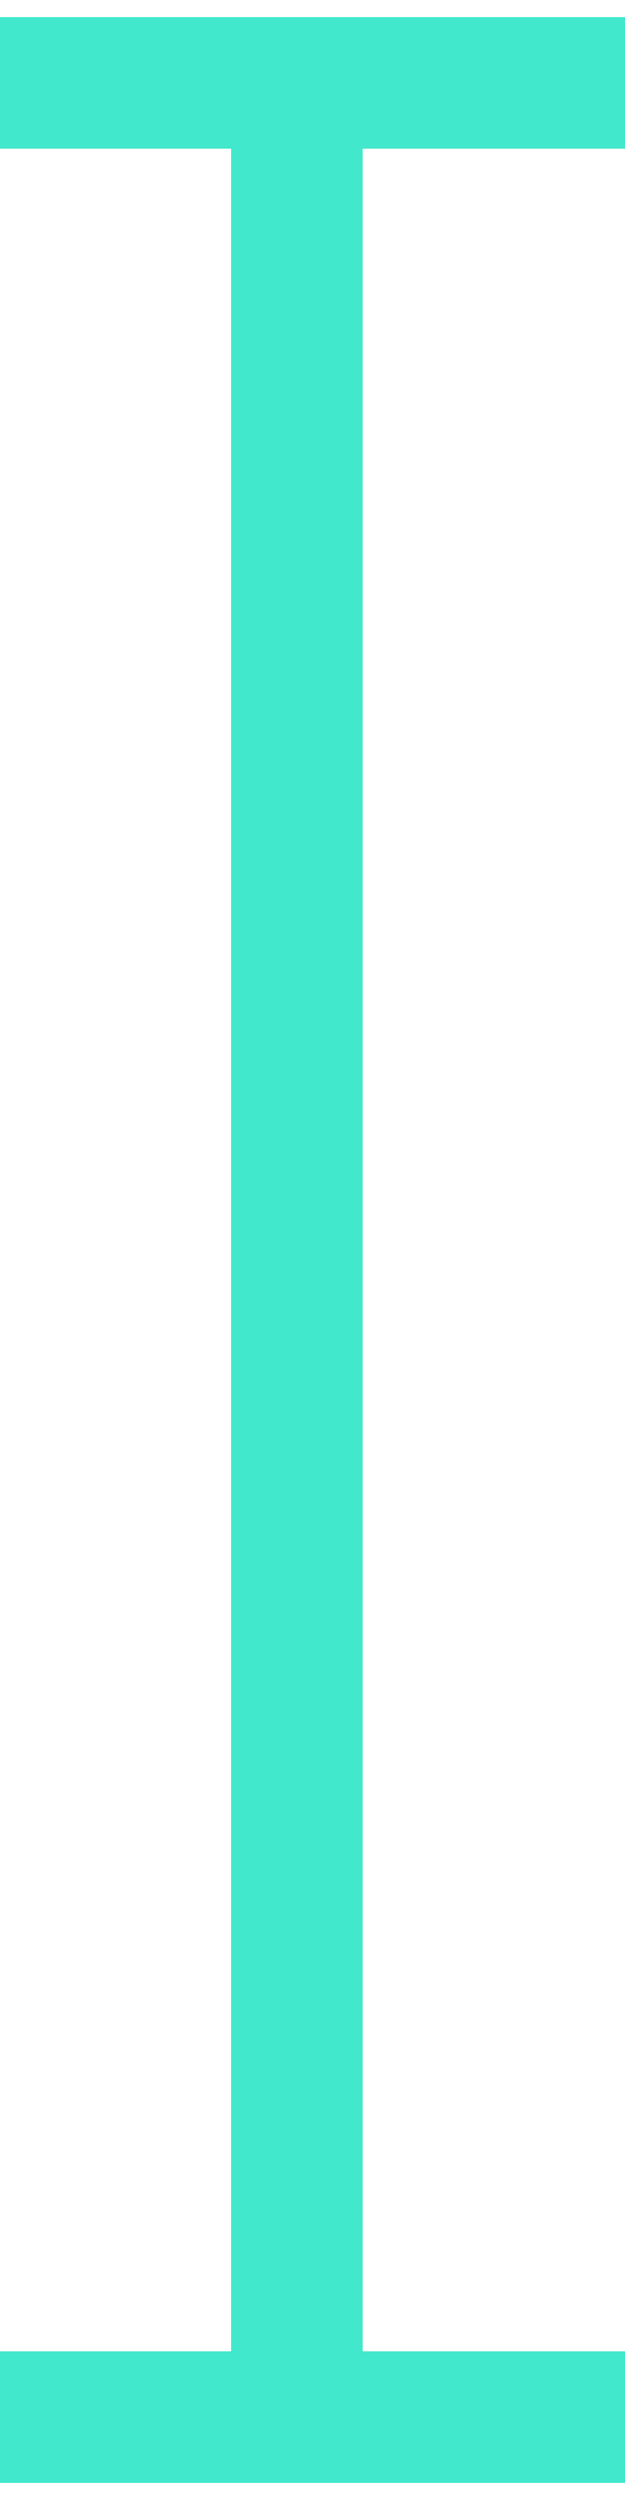 <svg width="19" height="76" viewBox="0 0 19 76" fill="none" xmlns="http://www.w3.org/2000/svg">
<path d="M9.025 75V1M0 73.48H19M0 2.52H19" stroke="#42E8CB" stroke-width="4" stroke-linejoin="round"/>
</svg>
